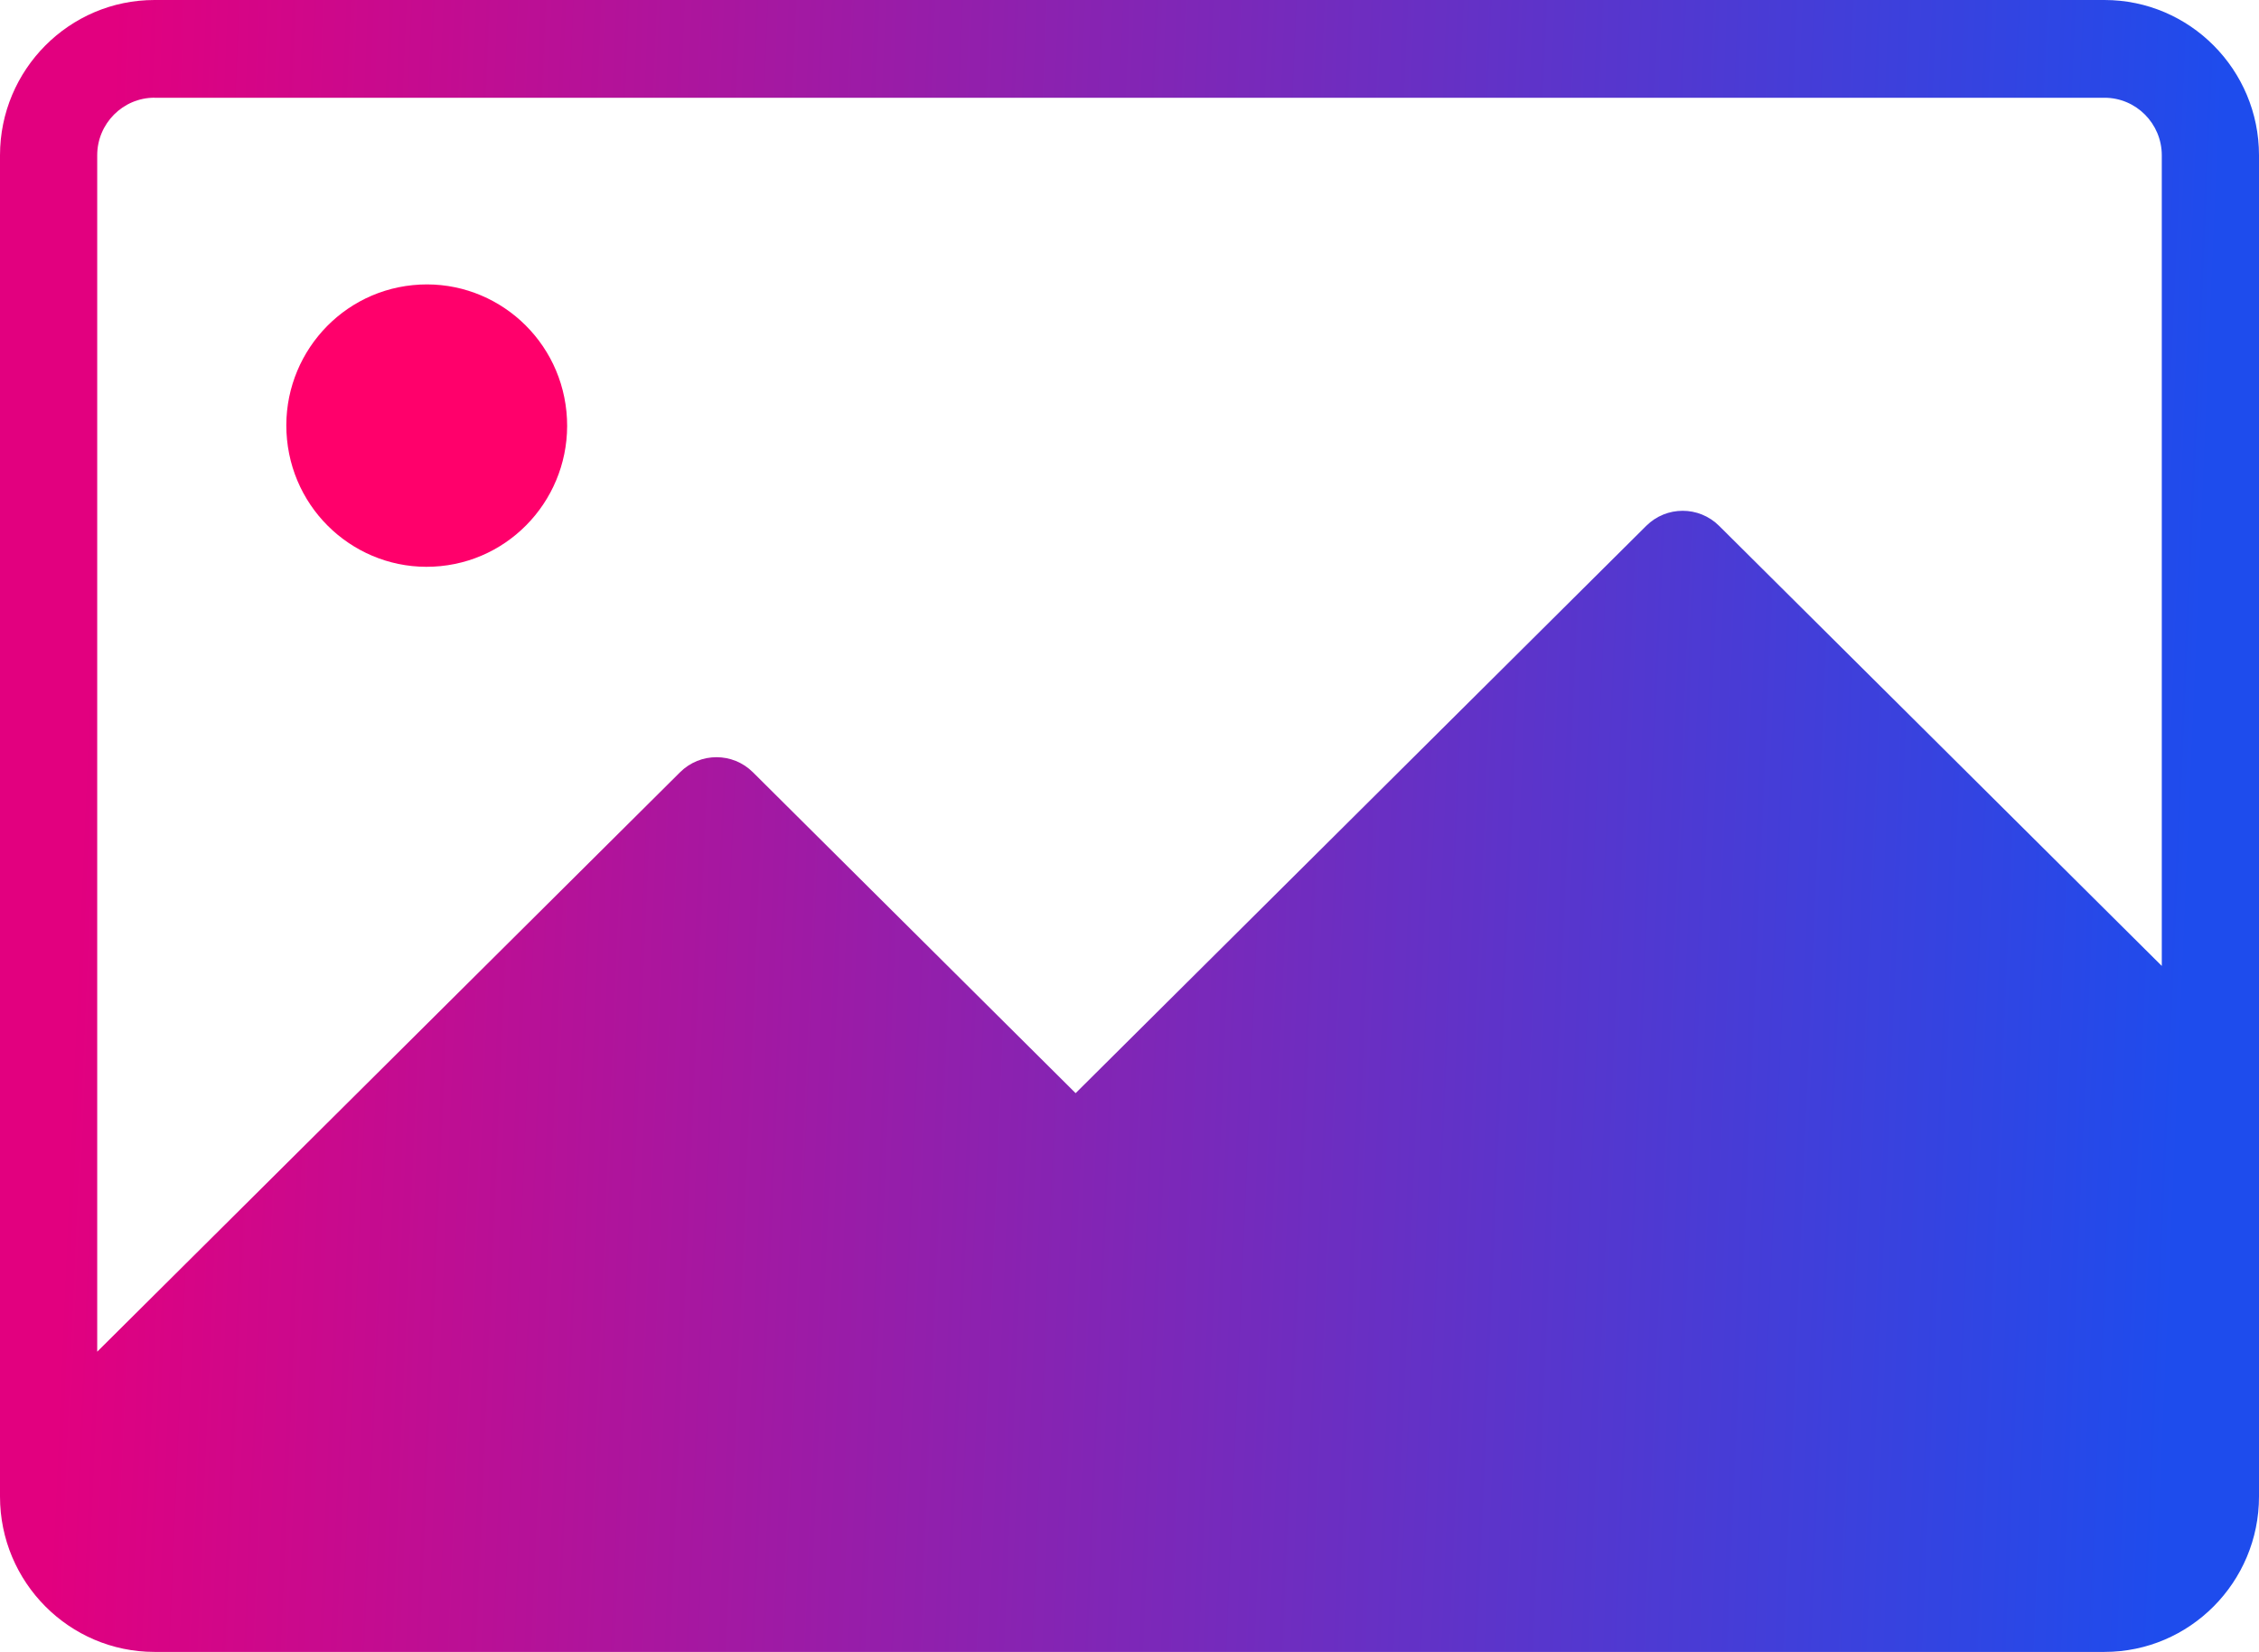 <svg width="93" height="68" viewBox="0 0 93 68" fill="none" xmlns="http://www.w3.org/2000/svg">
<path d="M86.641 0H6.359C2.853 0 0 2.869 0 6.392V61.603C0 65.129 2.853 67.998 6.359 67.998H86.641C90.147 67.998 93 65.129 93 61.603V6.392C93 2.867 90.147 0 86.641 0ZM6.359 4.024H86.641C87.94 4.024 88.998 5.086 88.998 6.395V39.761L70.774 21.646C69.942 20.819 68.605 20.819 67.773 21.646L44.282 44.998L30.997 31.789C30.165 30.962 28.828 30.962 27.996 31.789L4.002 55.64V6.392C4.002 5.086 5.06 4.022 6.359 4.022V4.024Z" fill="url(#paint0_linear_229_5695)"/>
<path d="M18.138 23.303C21.314 22.987 23.634 20.141 23.32 16.946C23.005 13.752 20.174 11.419 16.998 11.736C13.821 12.052 11.501 14.898 11.816 18.093C12.131 21.287 14.961 23.62 18.138 23.303Z" fill="#FF006B"/>
<defs>
<linearGradient id="paint0_linear_229_5695" x1="4.14" y1="13.6" x2="91.02" y2="17.302" gradientUnits="userSpaceOnUse">
<stop stop-color="#E2007F"/>
<stop offset="1" stop-color="#1E4CED"/>
</linearGradient>
</defs>
</svg>
